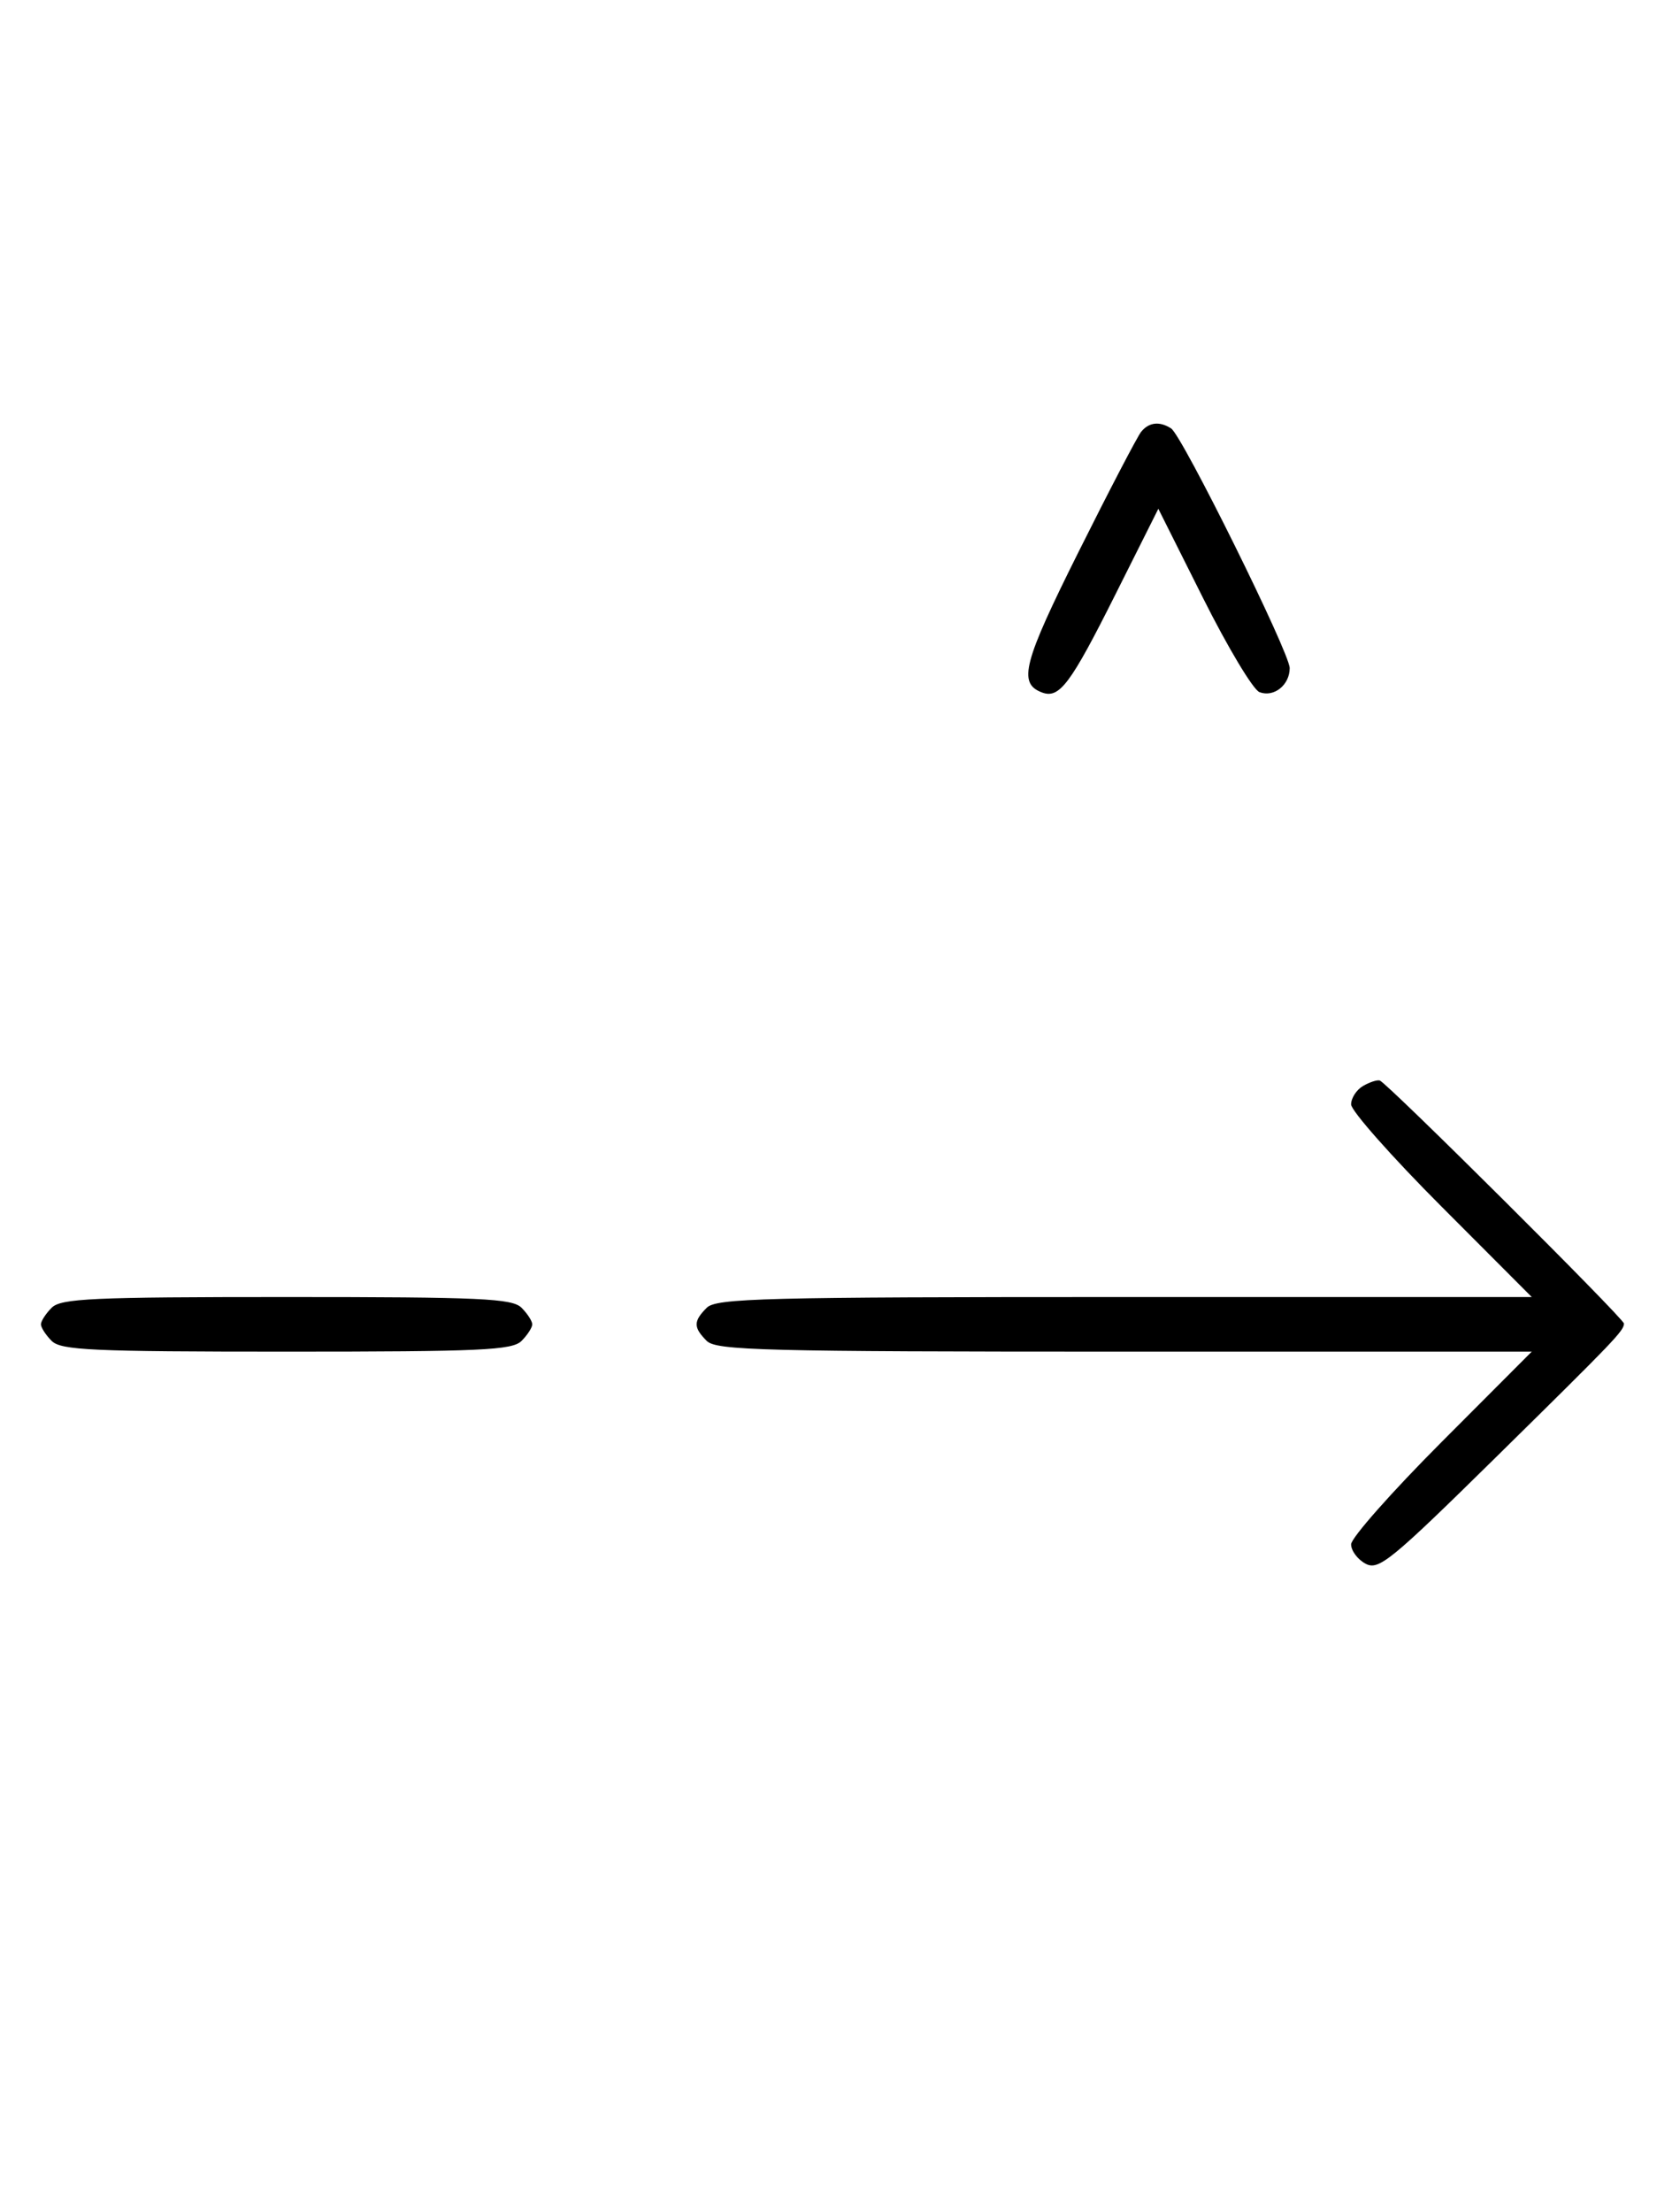<svg xmlns="http://www.w3.org/2000/svg" width="244" height="324" viewBox="0 0 244 324" version="1.1">
	<path d="M 167.234 63.250 C 166.678 63.938, 162.553 71.846, 158.068 80.825 C 149.950 97.075, 149.162 100.081, 152.665 101.425 C 155.241 102.413, 156.843 100.284, 163.467 87.066 L 169.750 74.530 176.318 87.636 C 179.930 94.844, 183.643 101.033, 184.569 101.388 C 186.681 102.199, 189 100.355, 189 97.866 C 189 95.626, 173.264 63.831, 171.628 62.765 C 169.949 61.672, 168.369 61.846, 167.234 63.250 M 199.750 159.082 C 198.787 159.642, 198 160.858, 198 161.786 C 198 162.714, 203.956 169.442, 211.236 176.737 L 224.472 190 164.808 190 C 111.900 190, 104.965 190.178, 103.571 191.571 C 101.598 193.545, 101.598 194.455, 103.571 196.429 C 104.965 197.822, 111.900 198, 164.808 198 L 224.472 198 211.236 211.263 C 203.956 218.558, 198 225.292, 198 226.228 C 198 227.164, 198.952 228.439, 200.115 229.062 C 202.040 230.092, 203.774 228.675, 219.348 213.347 C 236.797 196.174, 237.958 194.961, 237.985 193.886 C 238.002 193.179, 203.261 158.610, 202.202 158.282 C 201.816 158.162, 200.713 158.522, 199.750 159.082 M 7.571 191.571 C 6.707 192.436, 6 193.529, 6 194 C 6 194.471, 6.707 195.564, 7.571 196.429 C 8.936 197.793, 13.463 198, 42 198 C 70.537 198, 75.064 197.793, 76.429 196.429 C 77.293 195.564, 78 194.471, 78 194 C 78 193.529, 77.293 192.436, 76.429 191.571 C 75.064 190.207, 70.537 190, 42 190 C 13.463 190, 8.936 190.207, 7.571 191.571 " stroke="none" fill="black" fill-rule="evenodd"/>
</svg>